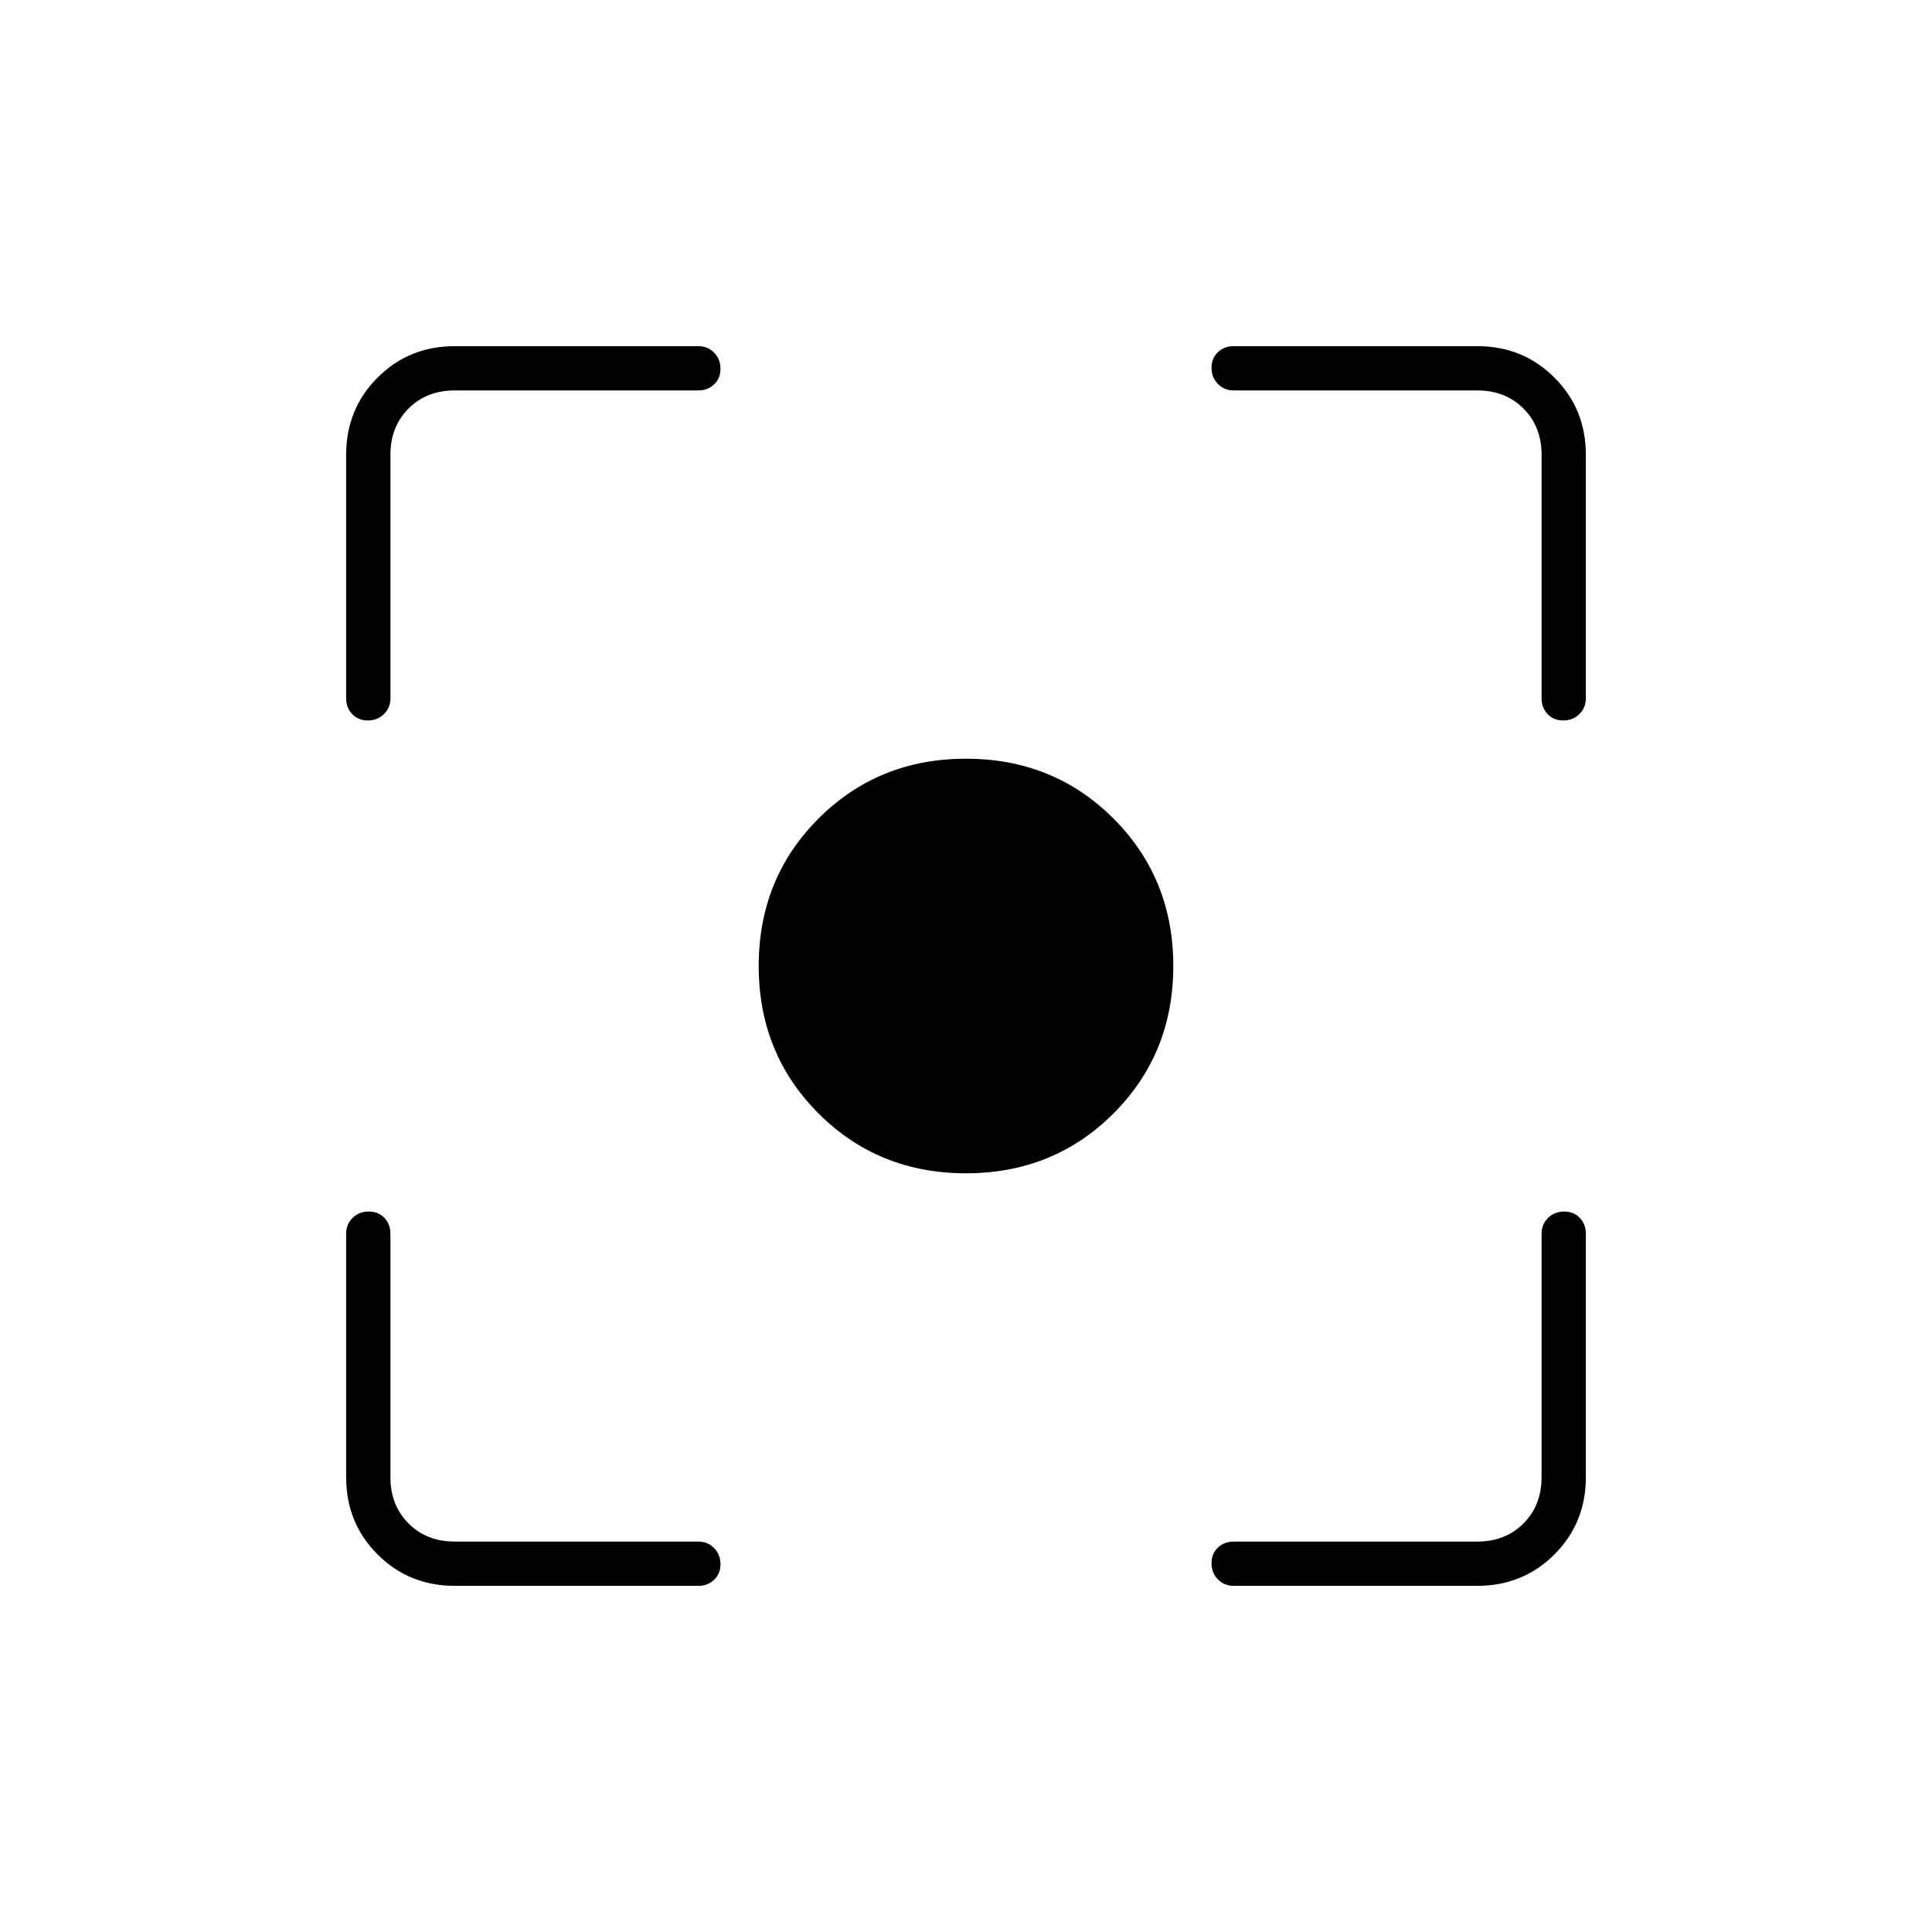 <svg xmlns="http://www.w3.org/2000/svg" width="48" height="48" viewBox="0 -960 960 960"><path d="M480-377q-43.55 0-73.275-29.725Q377-436.45 377-480q0-43.55 29.725-73.275Q436.45-583 480-583q43.55 0 73.275 29.725Q583-523.55 583-480q0 43.55-29.725 73.275Q523.55-377 480-377ZM182.772-602Q178-602 175-605.162q-3-3.163-3-7.838v-121q0-22.775 15.613-38.388Q203.225-788 226-788h121q4.675 0 7.838 3.228 3.162 3.228 3.162 8T354.838-769q-3.163 3-7.838 3H226q-14 0-23 9t-9 23v121q0 4.675-3.228 7.838-3.228 3.162-8 3.162ZM226-172q-22.775 0-38.387-15.613Q172-203.225 172-226v-121q0-4.675 3.228-7.838 3.228-3.162 8-3.162t7.772 3.162q3 3.163 3 7.838v121q0 14 9 23t23 9h121q4.675 0 7.838 3.228 3.162 3.228 3.162 8T354.838-175q-3.163 3-7.838 3H226Zm387 0q-4.675 0-7.838-3.228-3.162-3.228-3.162-8t3.162-7.772q3.163-3 7.838-3h121q14 0 23-9t9-23v-121q0-4.675 3.228-7.838 3.228-3.162 8-3.162t7.772 3.162q3 3.163 3 7.838v121q0 22.775-15.612 38.387Q756.775-172 734-172H613Zm163.772-430Q772-602 769-605.162q-3-3.163-3-7.838v-121q0-14-9-23t-23-9H613q-4.675 0-7.838-3.228-3.162-3.228-3.162-8t3.162-7.772q3.163-3 7.838-3h121q22.775 0 38.388 15.612Q788-756.775 788-734v121q0 4.675-3.228 7.838-3.228 3.162-8 3.162Z"/></svg>